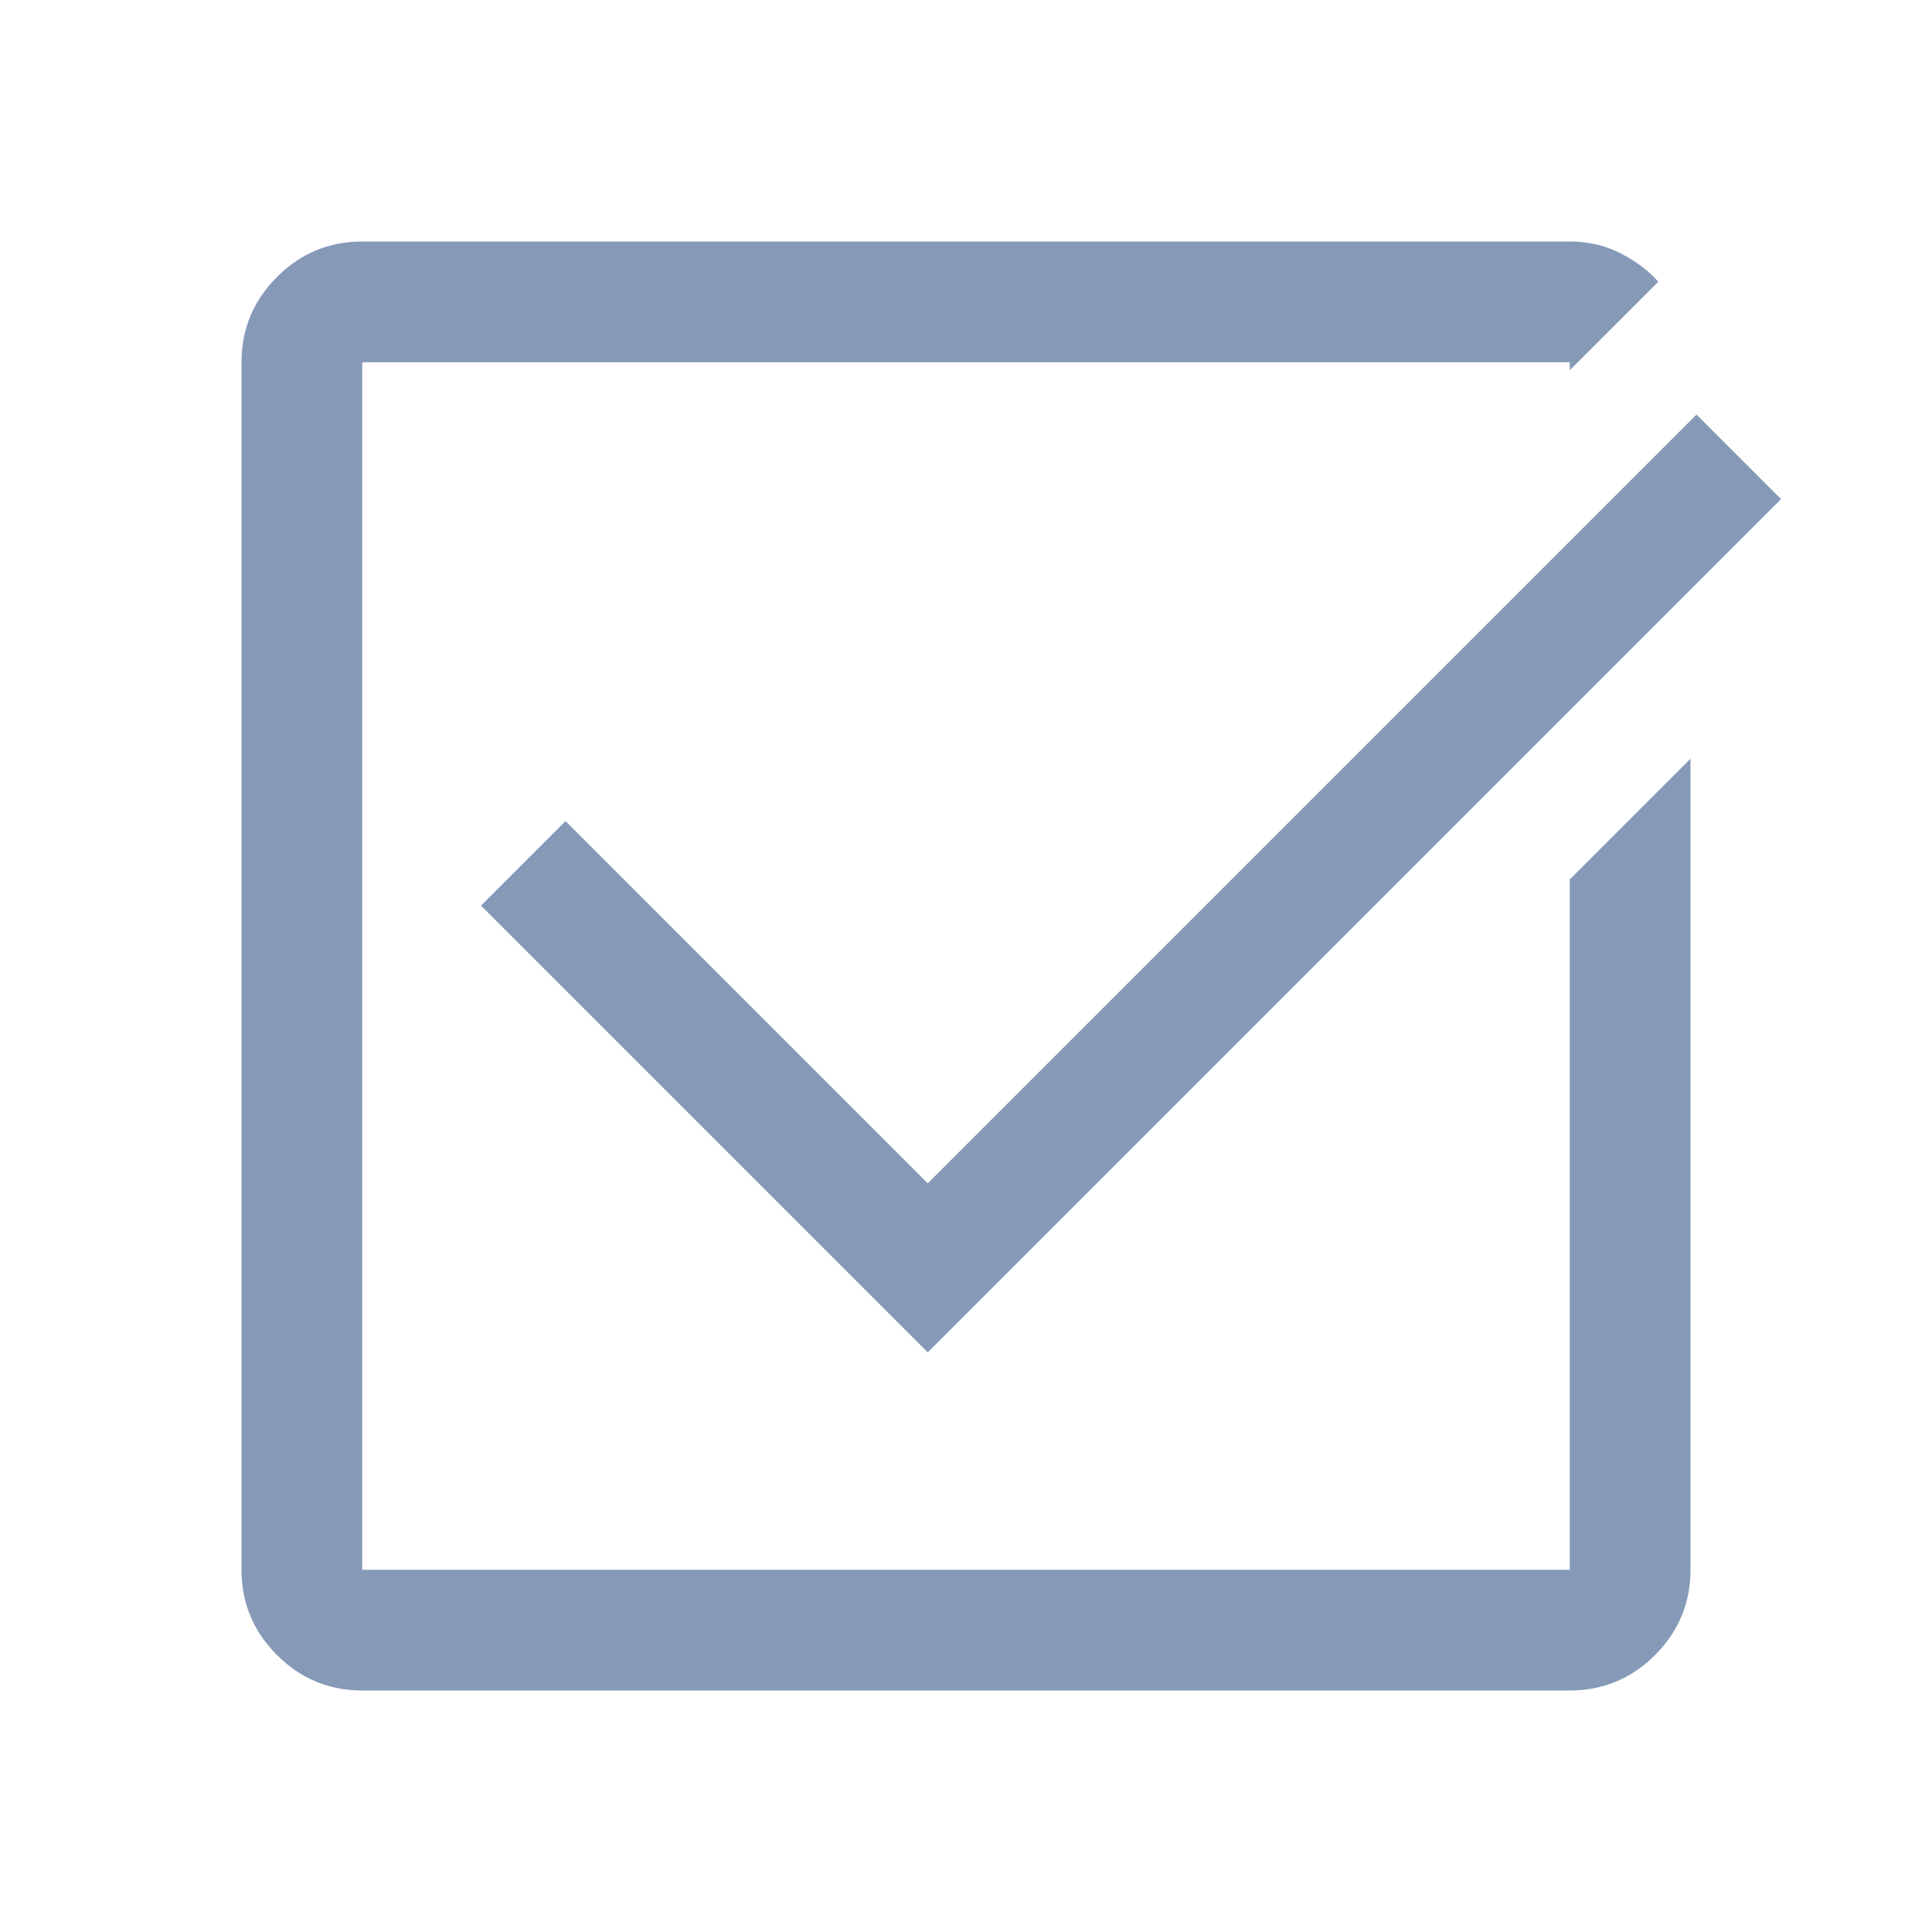 <svg fill="#869AB8" xmlns="http://www.w3.org/2000/svg" height="48" viewBox="0 96 960 960" width="48"><path d="M180 936q-24.75 0-42.375-17.625T120 876V276q0-24.75 17.625-42.375T180 216h600q14 0 25.5 6t18.5 14l-44 44v-4H180v600h600V533l60-60v403q0 24.75-17.625 42.375T780 936H180Zm281-168L239 546l42-42 180 180 382-382 42 42-424 424Z"/></svg>